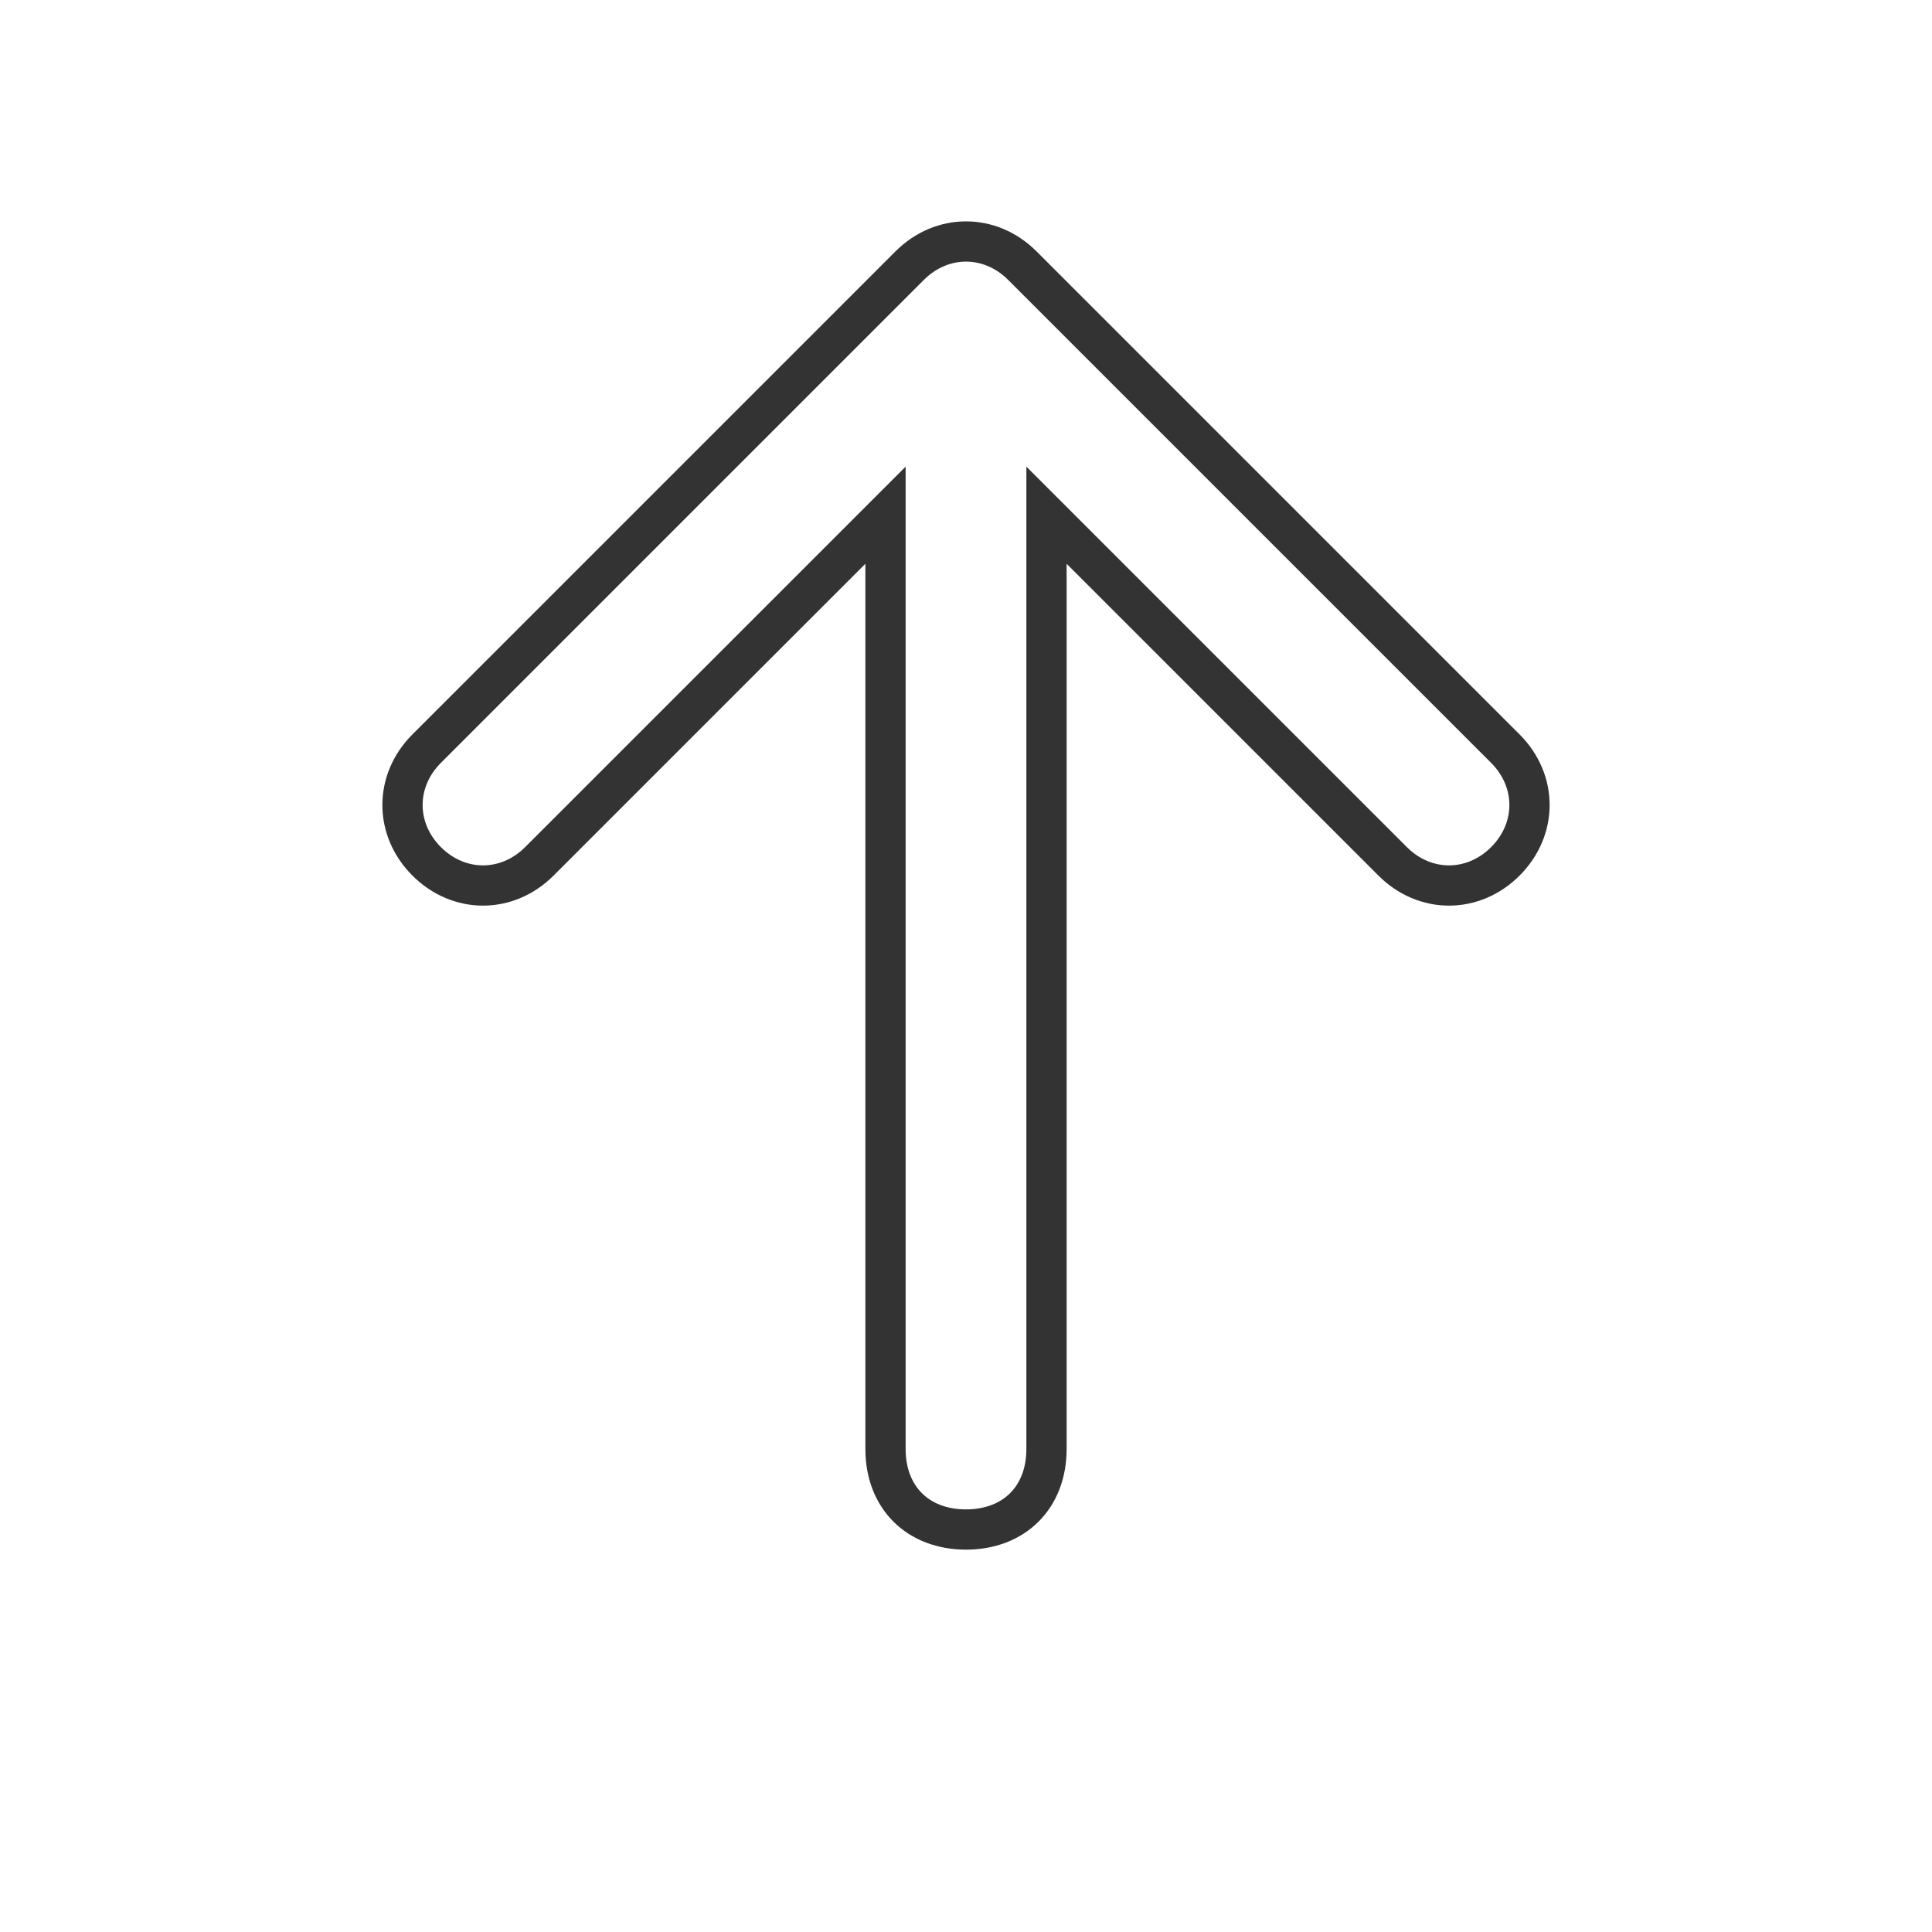 <svg style="transform: rotate(180deg);" width="100" height="100" viewBox="0 0 24 24" xmlns="http://www.w3.org/2000/svg">
  <path  d="M12 19c-.6 0-1-.4-1-1V6.4L6.7 10.7c-.4.4-1 .4-1.4 0s-.4-1 0-1.4l6-6c.4-.4 1-.4 1.4 0l6 6c.4.4.4 1 0 1.4s-1 .4-1.4 0L13 6.4V18c0 .6-.4 1-1 1z" fill="none" stroke="#333333" stroke-width=".5">
    <animateTransform attributeType="XML" attributeName="transform" type="translate" 
                      values="0,0; 0,03; 0,0" dur="3.5s" repeatCount="indefinite" 
                      keyTimes="0; 0.5; 1" keySplines="0.42,0,0.58,1; 0.42,0,0.58,1" calcMode="spline"/>
  </path>
</svg>
